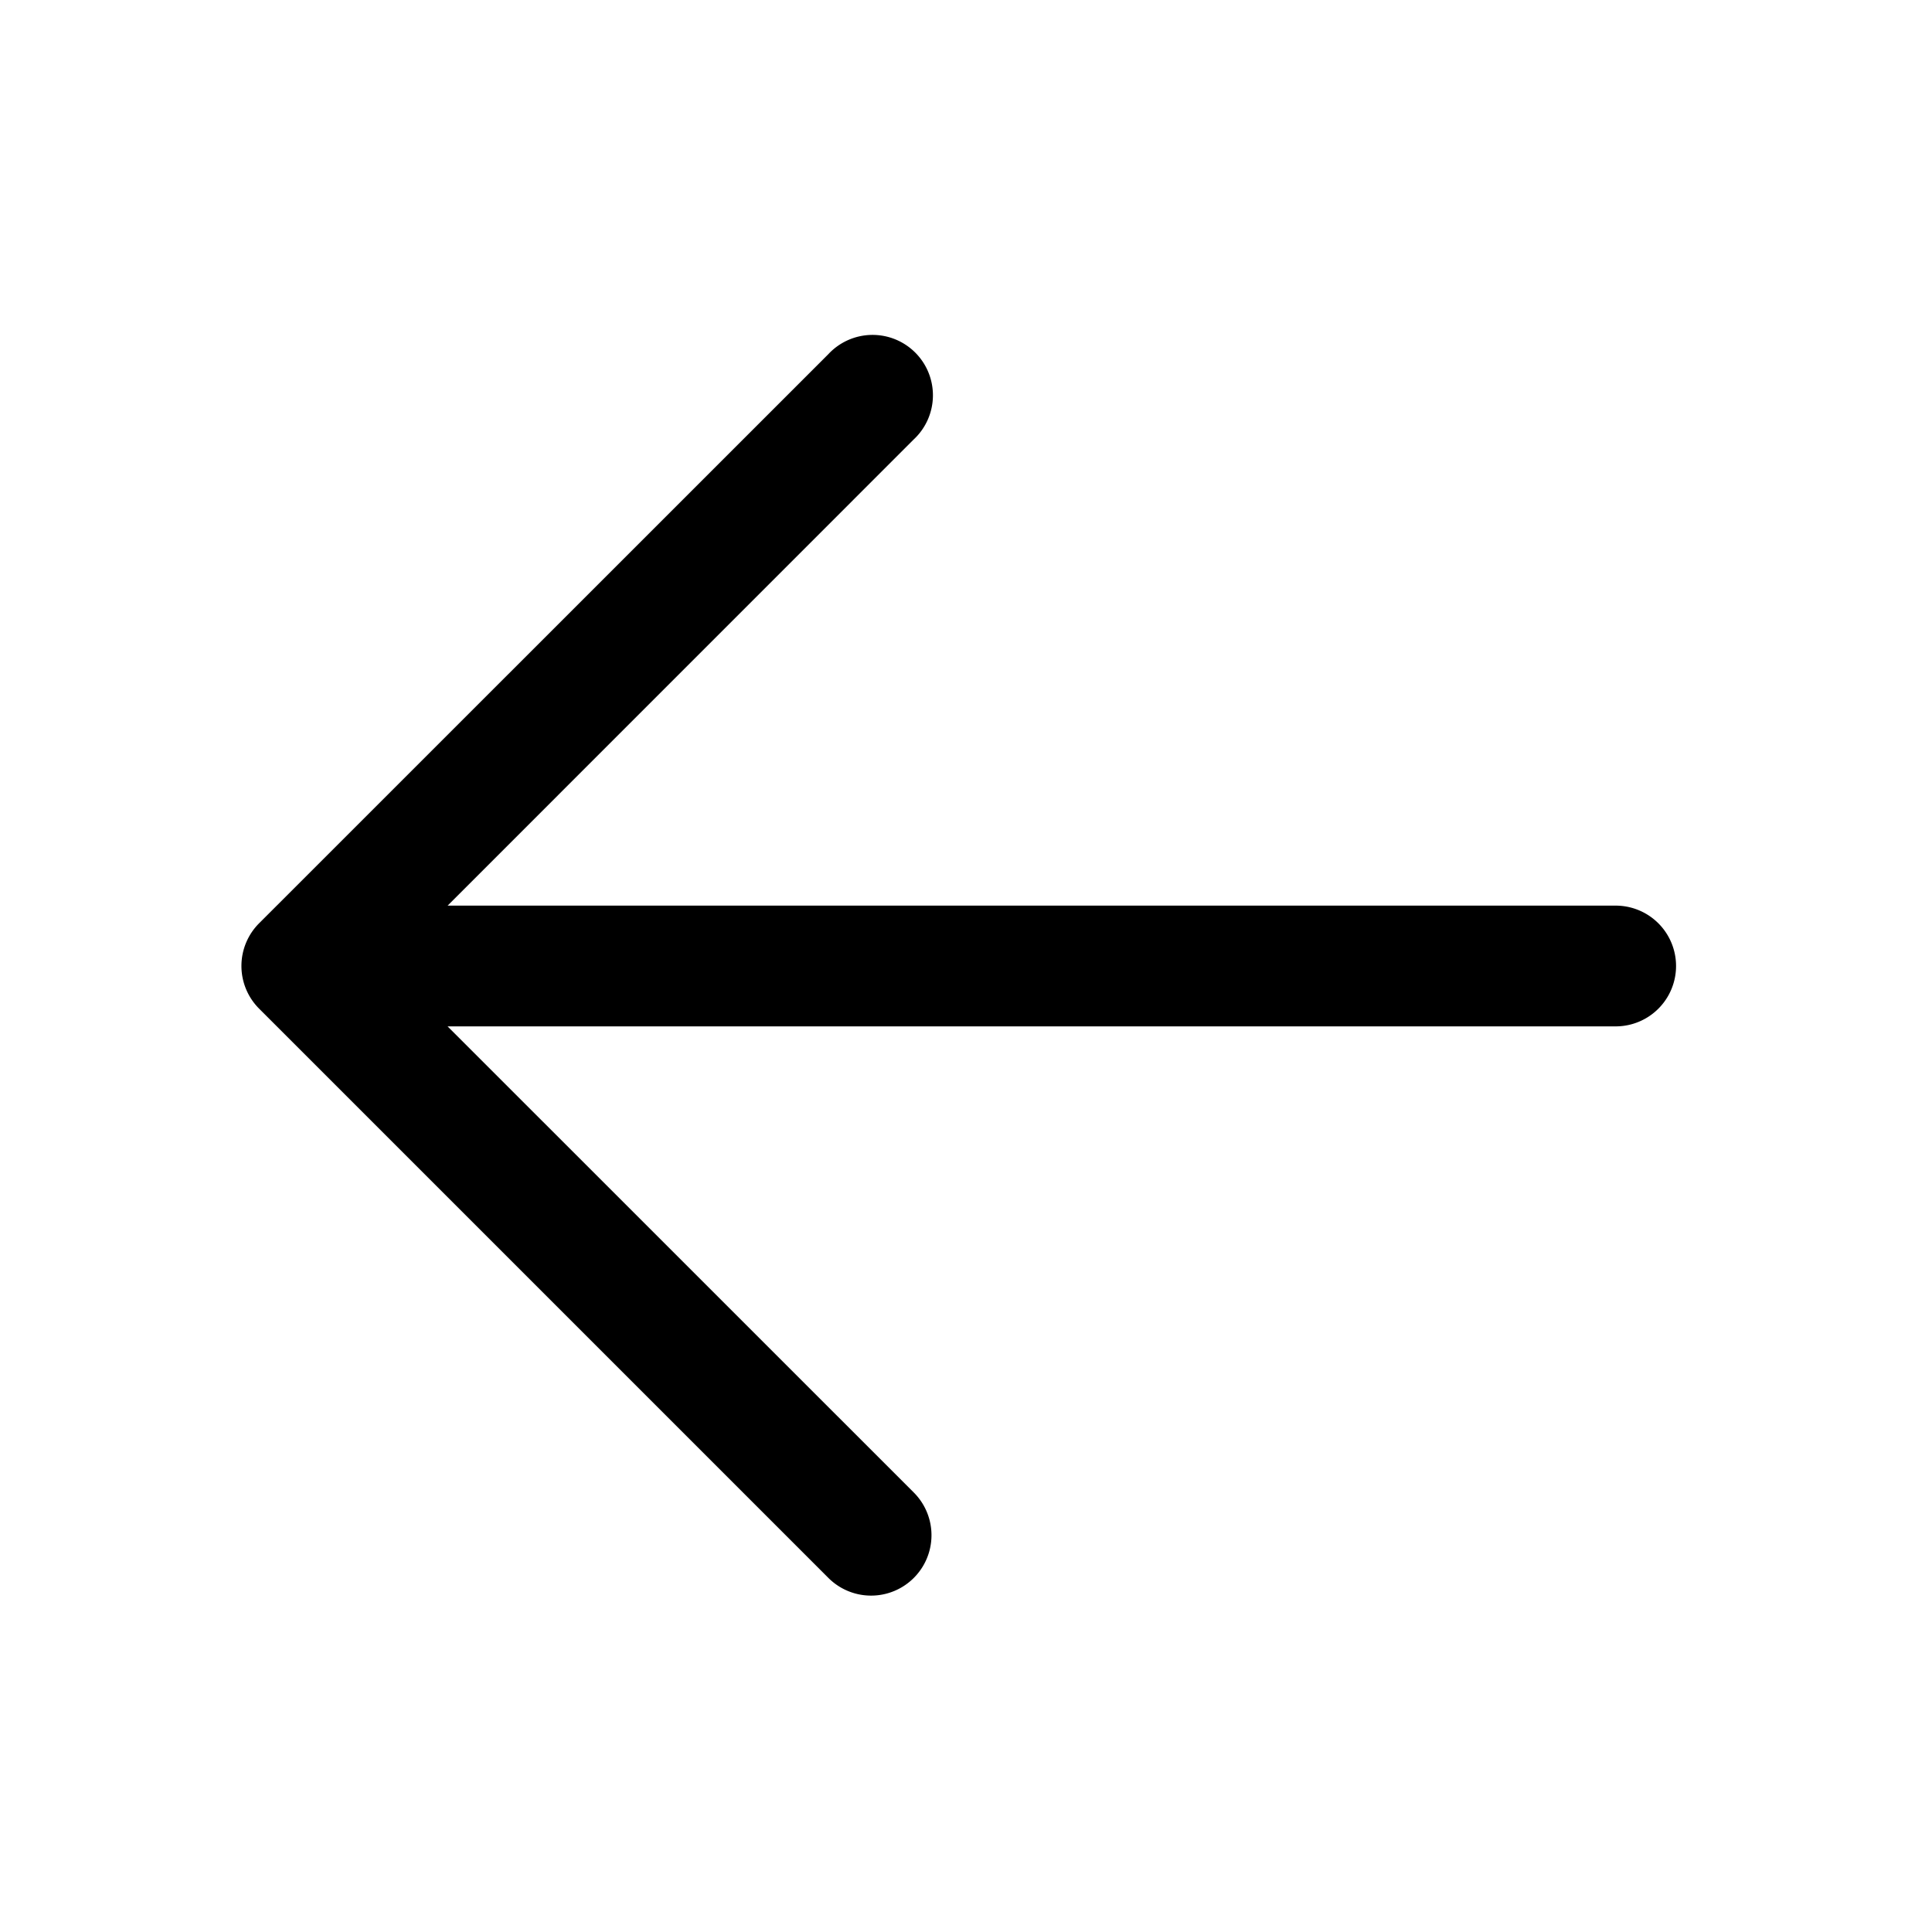 <svg width="48" height="48" fill="none" xmlns="http://www.w3.org/2000/svg"><path d="M20.581 39.203a1.5 1.5 0 102.122-2.122L11.12 25.5h29.021a1.5 1.5 0 100-3h-29.02l11.58-11.582a1.5 1.5 0 10-2.12-2.12L6.438 22.938a1.5 1.5 0 000 2.122l14.142 14.142z" fill="currentColor"/></svg>
